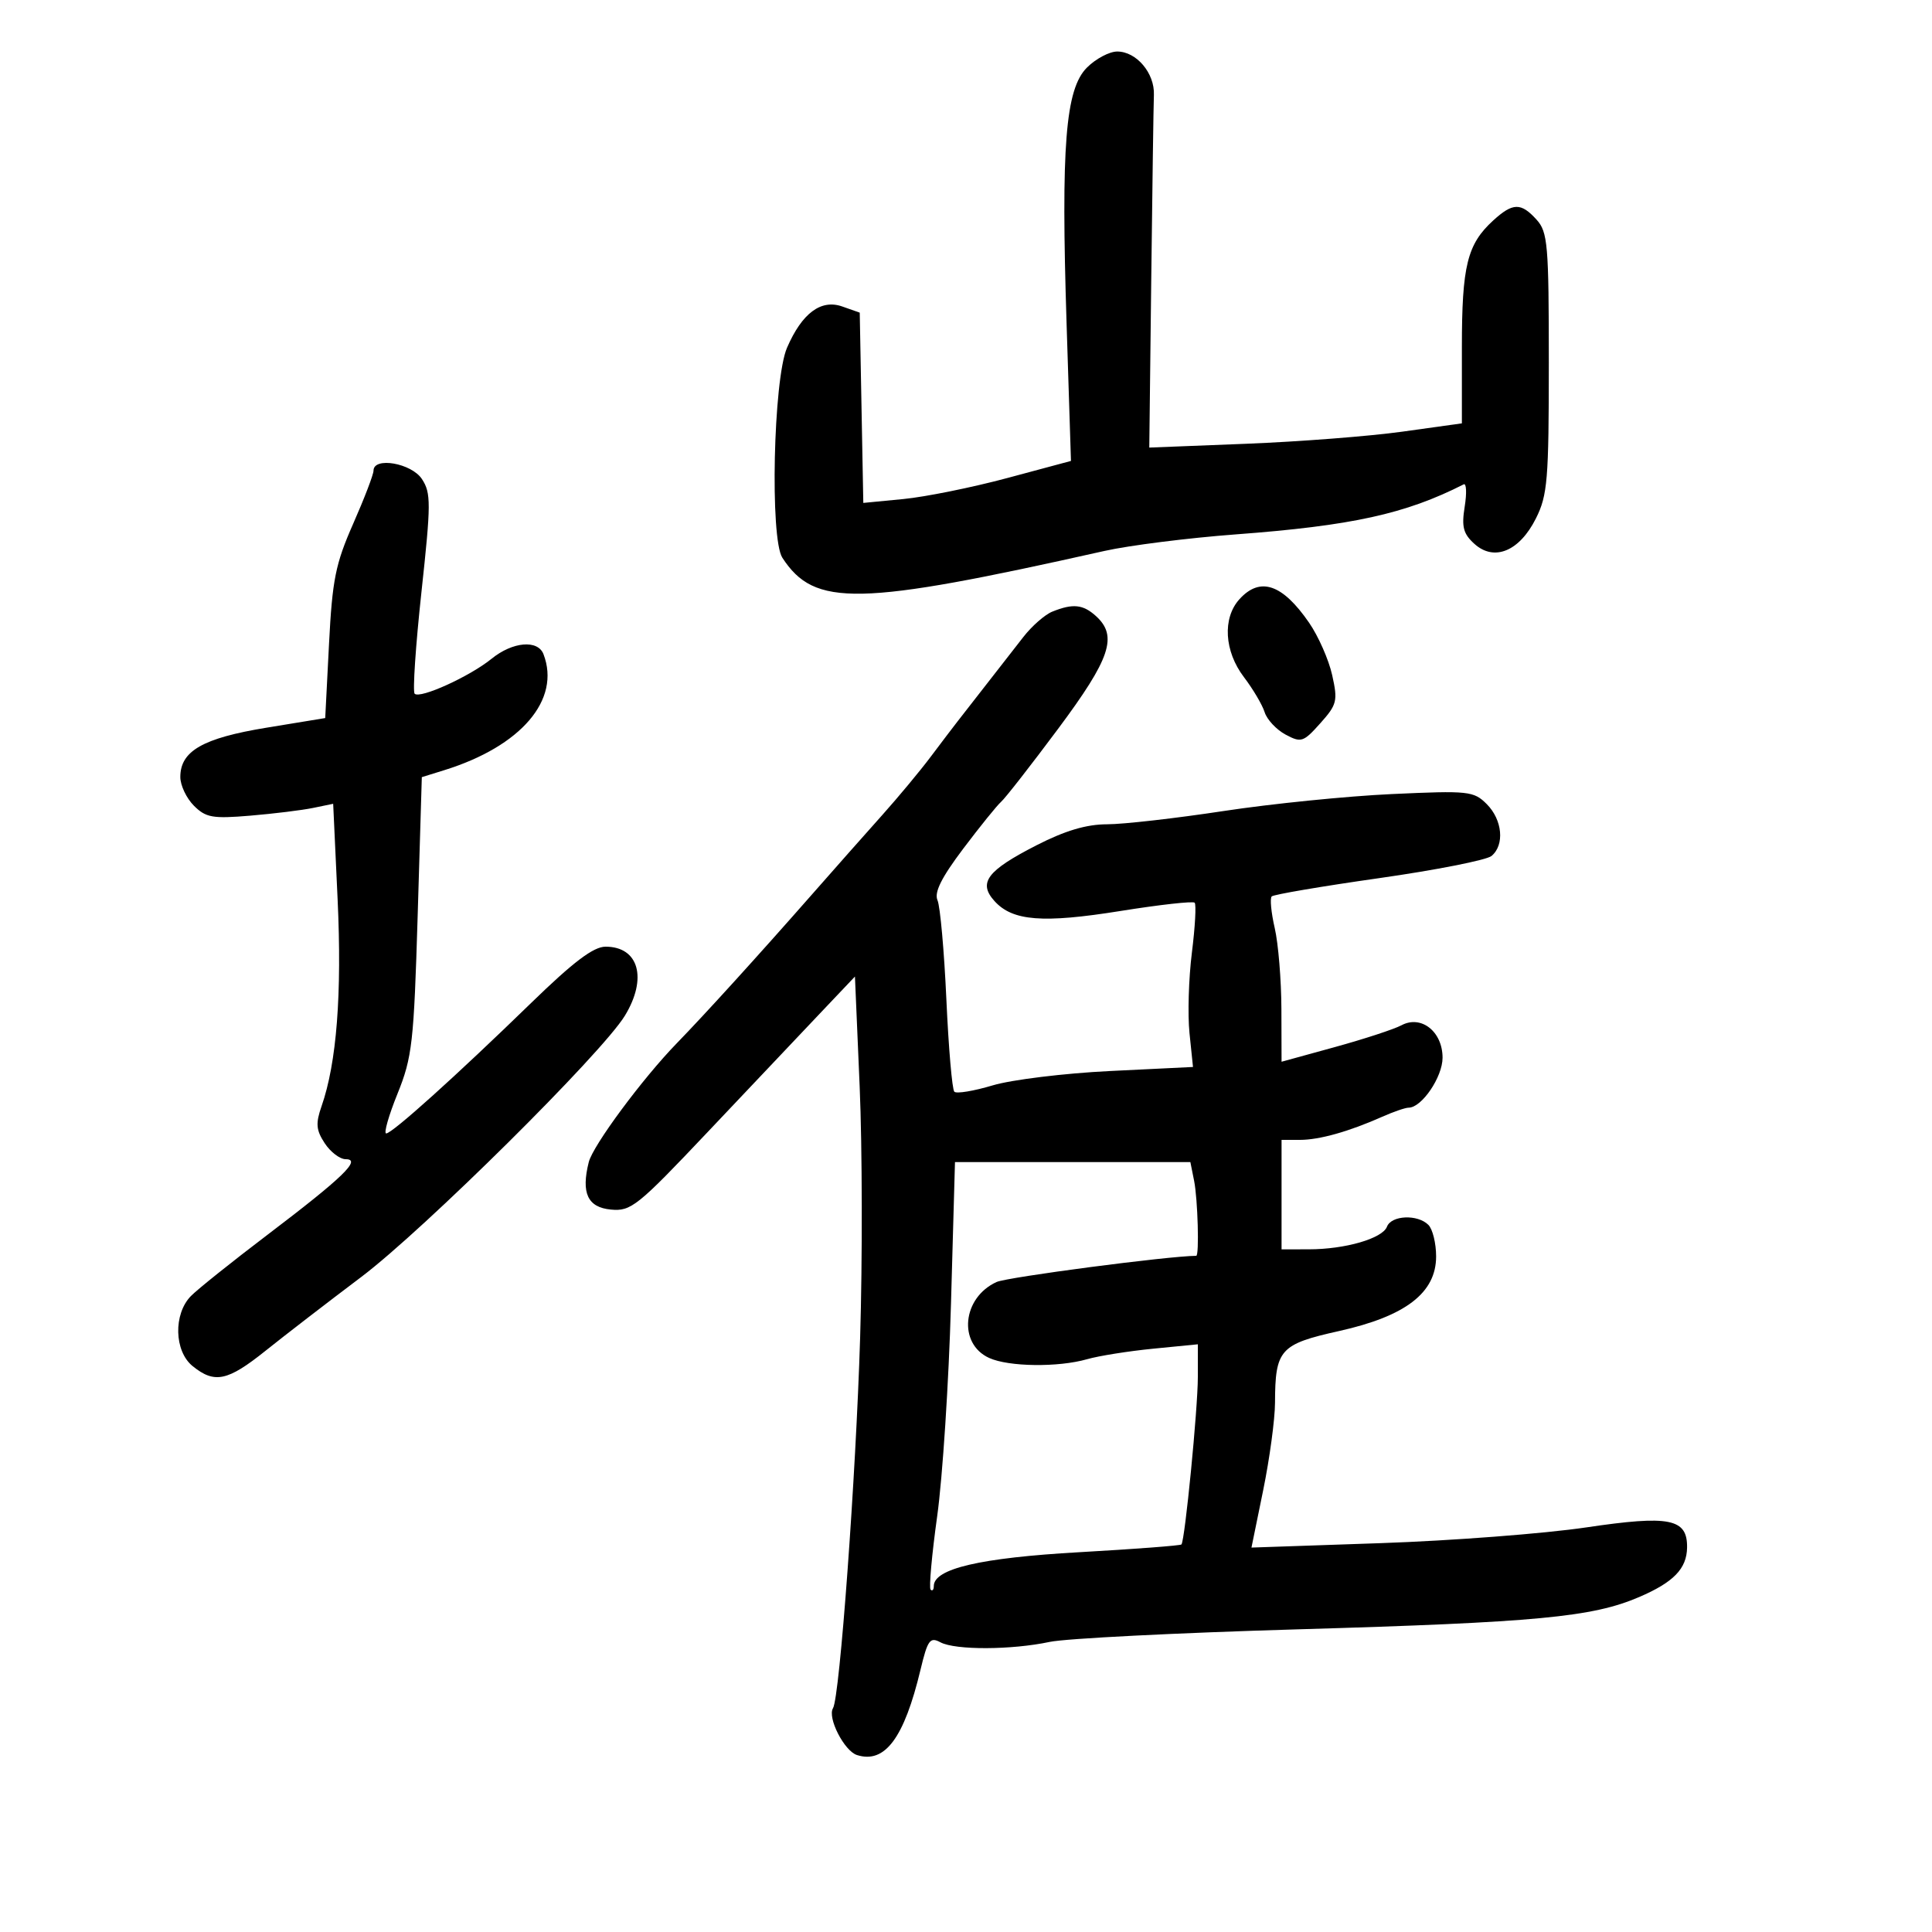 <svg xmlns="http://www.w3.org/2000/svg" width="300" height="300" viewBox="0 0 300 300" version="1.1">
	<path d="M 168.781 10.492 C 165.435 13.838, 164.737 22.646, 165.621 50.347 L 166.299 71.574 156.400 74.231 C 150.955 75.692, 143.700 77.159, 140.277 77.491 L 134.054 78.093 133.777 63.319 L 133.500 48.546 130.780 47.590 C 127.475 46.429, 124.536 48.626, 122.207 54 C 120.084 58.898, 119.537 83.622, 121.486 86.610 C 126.495 94.290, 133.158 94.148, 171.500 85.550 C 175.350 84.687, 184.507 83.532, 191.849 82.983 C 209.913 81.633, 218.240 79.806, 227.277 75.211 C 227.704 74.993, 227.776 76.551, 227.437 78.671 C 226.934 81.813, 227.213 82.882, 228.940 84.446 C 232.015 87.228, 235.941 85.605, 238.500 80.495 C 240.302 76.896, 240.500 74.502, 240.500 56.356 C 240.500 37.951, 240.336 36.030, 238.595 34.106 C 236.174 31.429, 234.906 31.456, 231.849 34.250 C 227.827 37.927, 227 41.281, 227 53.916 L 227 65.738 217.750 67.028 C 212.662 67.737, 201.741 68.584, 193.480 68.909 L 178.460 69.500 178.764 43.500 C 178.932 29.200, 179.118 16.256, 179.177 14.737 C 179.310 11.360, 176.469 8, 173.481 8 C 172.267 8, 170.151 9.121, 168.781 10.492 M 58 73.082 C 58 73.678, 56.577 77.390, 54.839 81.332 C 52.094 87.556, 51.600 90.015, 51.089 100 L 50.500 111.500 41.355 113 C 31.487 114.619, 28 116.617, 28 120.655 C 28 121.945, 28.948 123.948, 30.107 125.107 C 31.962 126.962, 33.006 127.147, 38.857 126.656 C 42.511 126.349, 46.903 125.809, 48.617 125.455 L 51.735 124.812 52.425 139.656 C 53.109 154.362, 52.280 165.048, 49.933 171.767 C 48.994 174.456, 49.080 175.473, 50.419 177.517 C 51.314 178.883, 52.780 180, 53.678 180 C 56.188 180, 53.258 182.833, 41.561 191.716 C 36.027 195.917, 30.667 200.205, 29.649 201.244 C 26.905 204.044, 27.043 209.806, 29.909 212.127 C 33.320 214.889, 35.343 214.464, 41.227 209.750 C 44.144 207.412, 50.831 202.258, 56.087 198.295 C 65.829 190.949, 93.473 163.553, 97.029 157.720 C 100.569 151.915, 99.194 147, 94.032 147 C 92.156 147, 89.038 149.358, 82.463 155.750 C 70.829 167.060, 60.898 176, 59.967 176 C 59.563 176, 60.353 173.227, 61.722 169.837 C 64.010 164.173, 64.264 161.932, 64.856 142.175 L 65.500 120.676 69 119.588 C 80.921 115.882, 87.105 108.648, 84.393 101.582 C 83.515 99.294, 79.597 99.640, 76.327 102.295 C 72.940 105.043, 65.219 108.553, 64.387 107.721 C 64.062 107.395, 64.535 100.300, 65.440 91.953 C 66.934 78.168, 66.941 76.559, 65.519 74.389 C 63.900 71.917, 58 70.892, 58 73.082 M 192.455 93.050 C 189.803 95.981, 190.101 101.132, 193.156 105.143 C 194.562 106.990, 196.009 109.440, 196.373 110.590 C 196.736 111.739, 198.198 113.303, 199.621 114.065 C 202.045 115.362, 202.387 115.251, 205.017 112.307 C 207.612 109.403, 207.752 108.837, 206.861 104.832 C 206.331 102.450, 204.716 98.786, 203.271 96.690 C 199.123 90.672, 195.661 89.507, 192.455 93.050 M 163.398 94.976 C 162.242 95.444, 160.217 97.219, 158.898 98.921 C 156.801 101.628, 152.415 107.254, 148.688 112.020 C 148.035 112.856, 146.155 115.331, 144.511 117.520 C 142.867 119.709, 139.492 123.769, 137.011 126.543 C 134.530 129.316, 129.575 134.915, 126 138.984 C 117.697 148.435, 109.434 157.529, 105.092 161.995 C 99.768 167.472, 92.073 177.861, 91.423 180.450 C 90.217 185.257, 91.248 187.476, 94.849 187.821 C 97.975 188.120, 98.975 187.320, 109.849 175.822 C 116.257 169.046, 124.032 160.833, 127.128 157.570 L 132.755 151.638 133.490 168.769 C 133.894 178.191, 133.926 195.710, 133.561 207.700 C 132.903 229.290, 130.396 263.550, 129.350 265.243 C 128.443 266.710, 131.093 271.895, 133.070 272.522 C 137.411 273.900, 140.392 269.895, 142.938 259.266 C 144.044 254.648, 144.408 254.148, 146.030 255.016 C 148.335 256.249, 157.074 256.217, 163 254.953 C 165.475 254.425, 182.800 253.547, 201.500 253.002 C 238.700 251.917, 247.245 251.110, 254.508 247.996 C 259.869 245.698, 261.921 243.584, 261.968 240.307 C 262.034 235.801, 259.278 235.249, 246.325 237.173 C 239.821 238.138, 225.461 239.239, 214.413 239.618 L 194.326 240.307 196.146 231.404 C 197.147 226.507, 197.974 220.392, 197.983 217.815 C 198.013 209.549, 198.747 208.728, 207.925 206.684 C 218.270 204.380, 223 200.744, 223 195.096 C 223 193.063, 222.460 190.860, 221.800 190.200 C 220.123 188.523, 216.052 188.701, 215.369 190.480 C 214.665 192.314, 208.896 193.987, 203.250 193.994 L 199 194 199 185.500 L 199 177 201.851 177 C 204.871 177, 209.458 175.710, 214.651 173.401 C 216.384 172.631, 218.218 172, 218.727 172 C 220.765 172, 224 167.241, 224 164.242 C 224 160.184, 220.682 157.565, 217.617 159.205 C 216.476 159.815, 211.821 161.339, 207.272 162.591 L 199 164.866 198.976 156.683 C 198.962 152.182, 198.496 146.528, 197.941 144.118 C 197.385 141.708, 197.174 139.493, 197.471 139.196 C 197.768 138.898, 205.255 137.624, 214.109 136.364 C 222.963 135.104, 230.835 133.552, 231.603 132.914 C 233.662 131.206, 233.302 127.302, 230.862 124.862 C 228.835 122.835, 228.066 122.754, 216.112 123.303 C 209.175 123.621, 197.425 124.806, 190 125.936 C 182.575 127.066, 174.432 127.993, 171.905 127.995 C 168.698 127.999, 165.392 128.981, 160.957 131.250 C 153.258 135.188, 151.845 137.066, 154.429 139.922 C 157.236 143.024, 161.928 143.391, 174.006 141.454 C 180.064 140.483, 185.239 139.906, 185.505 140.172 C 185.771 140.438, 185.578 143.925, 185.076 147.921 C 184.574 151.917, 184.407 157.548, 184.705 160.433 L 185.247 165.679 172.373 166.307 C 165.293 166.652, 157.093 167.655, 154.151 168.535 C 151.210 169.416, 148.526 169.860, 148.188 169.522 C 147.850 169.184, 147.294 162.741, 146.953 155.204 C 146.611 147.667, 145.991 140.731, 145.575 139.792 C 145.036 138.576, 146.184 136.273, 149.564 131.792 C 152.174 128.331, 154.826 125.050, 155.456 124.500 C 156.087 123.950, 160.068 118.852, 164.302 113.170 C 172.443 102.245, 173.609 98.766, 170.171 95.655 C 168.167 93.842, 166.595 93.684, 163.398 94.976 M 147.668 202.475 C 147.326 214.589, 146.363 229.414, 145.527 235.421 C 144.692 241.427, 144.231 246.565, 144.504 246.837 C 144.777 247.110, 145 246.860, 145 246.281 C 145 243.579, 152.240 241.895, 167.593 241.026 C 176.171 240.540, 183.309 239.998, 183.455 239.822 C 183.999 239.159, 186 218.730, 186 213.835 L 186 208.742 179.049 209.426 C 175.226 209.803, 170.617 210.536, 168.806 211.056 C 164.319 212.342, 156.631 212.244, 153.596 210.862 C 148.728 208.644, 149.425 201.494, 154.745 199.070 C 156.415 198.309, 181.356 195.037, 185.750 195.002 C 186.239 194.998, 185.990 186.201, 185.420 183.350 L 184.840 180.450 166.565 180.450 L 148.289 180.450 147.668 202.475" stroke="none" fill="black" fill-rule="evenodd"/>
</svg>